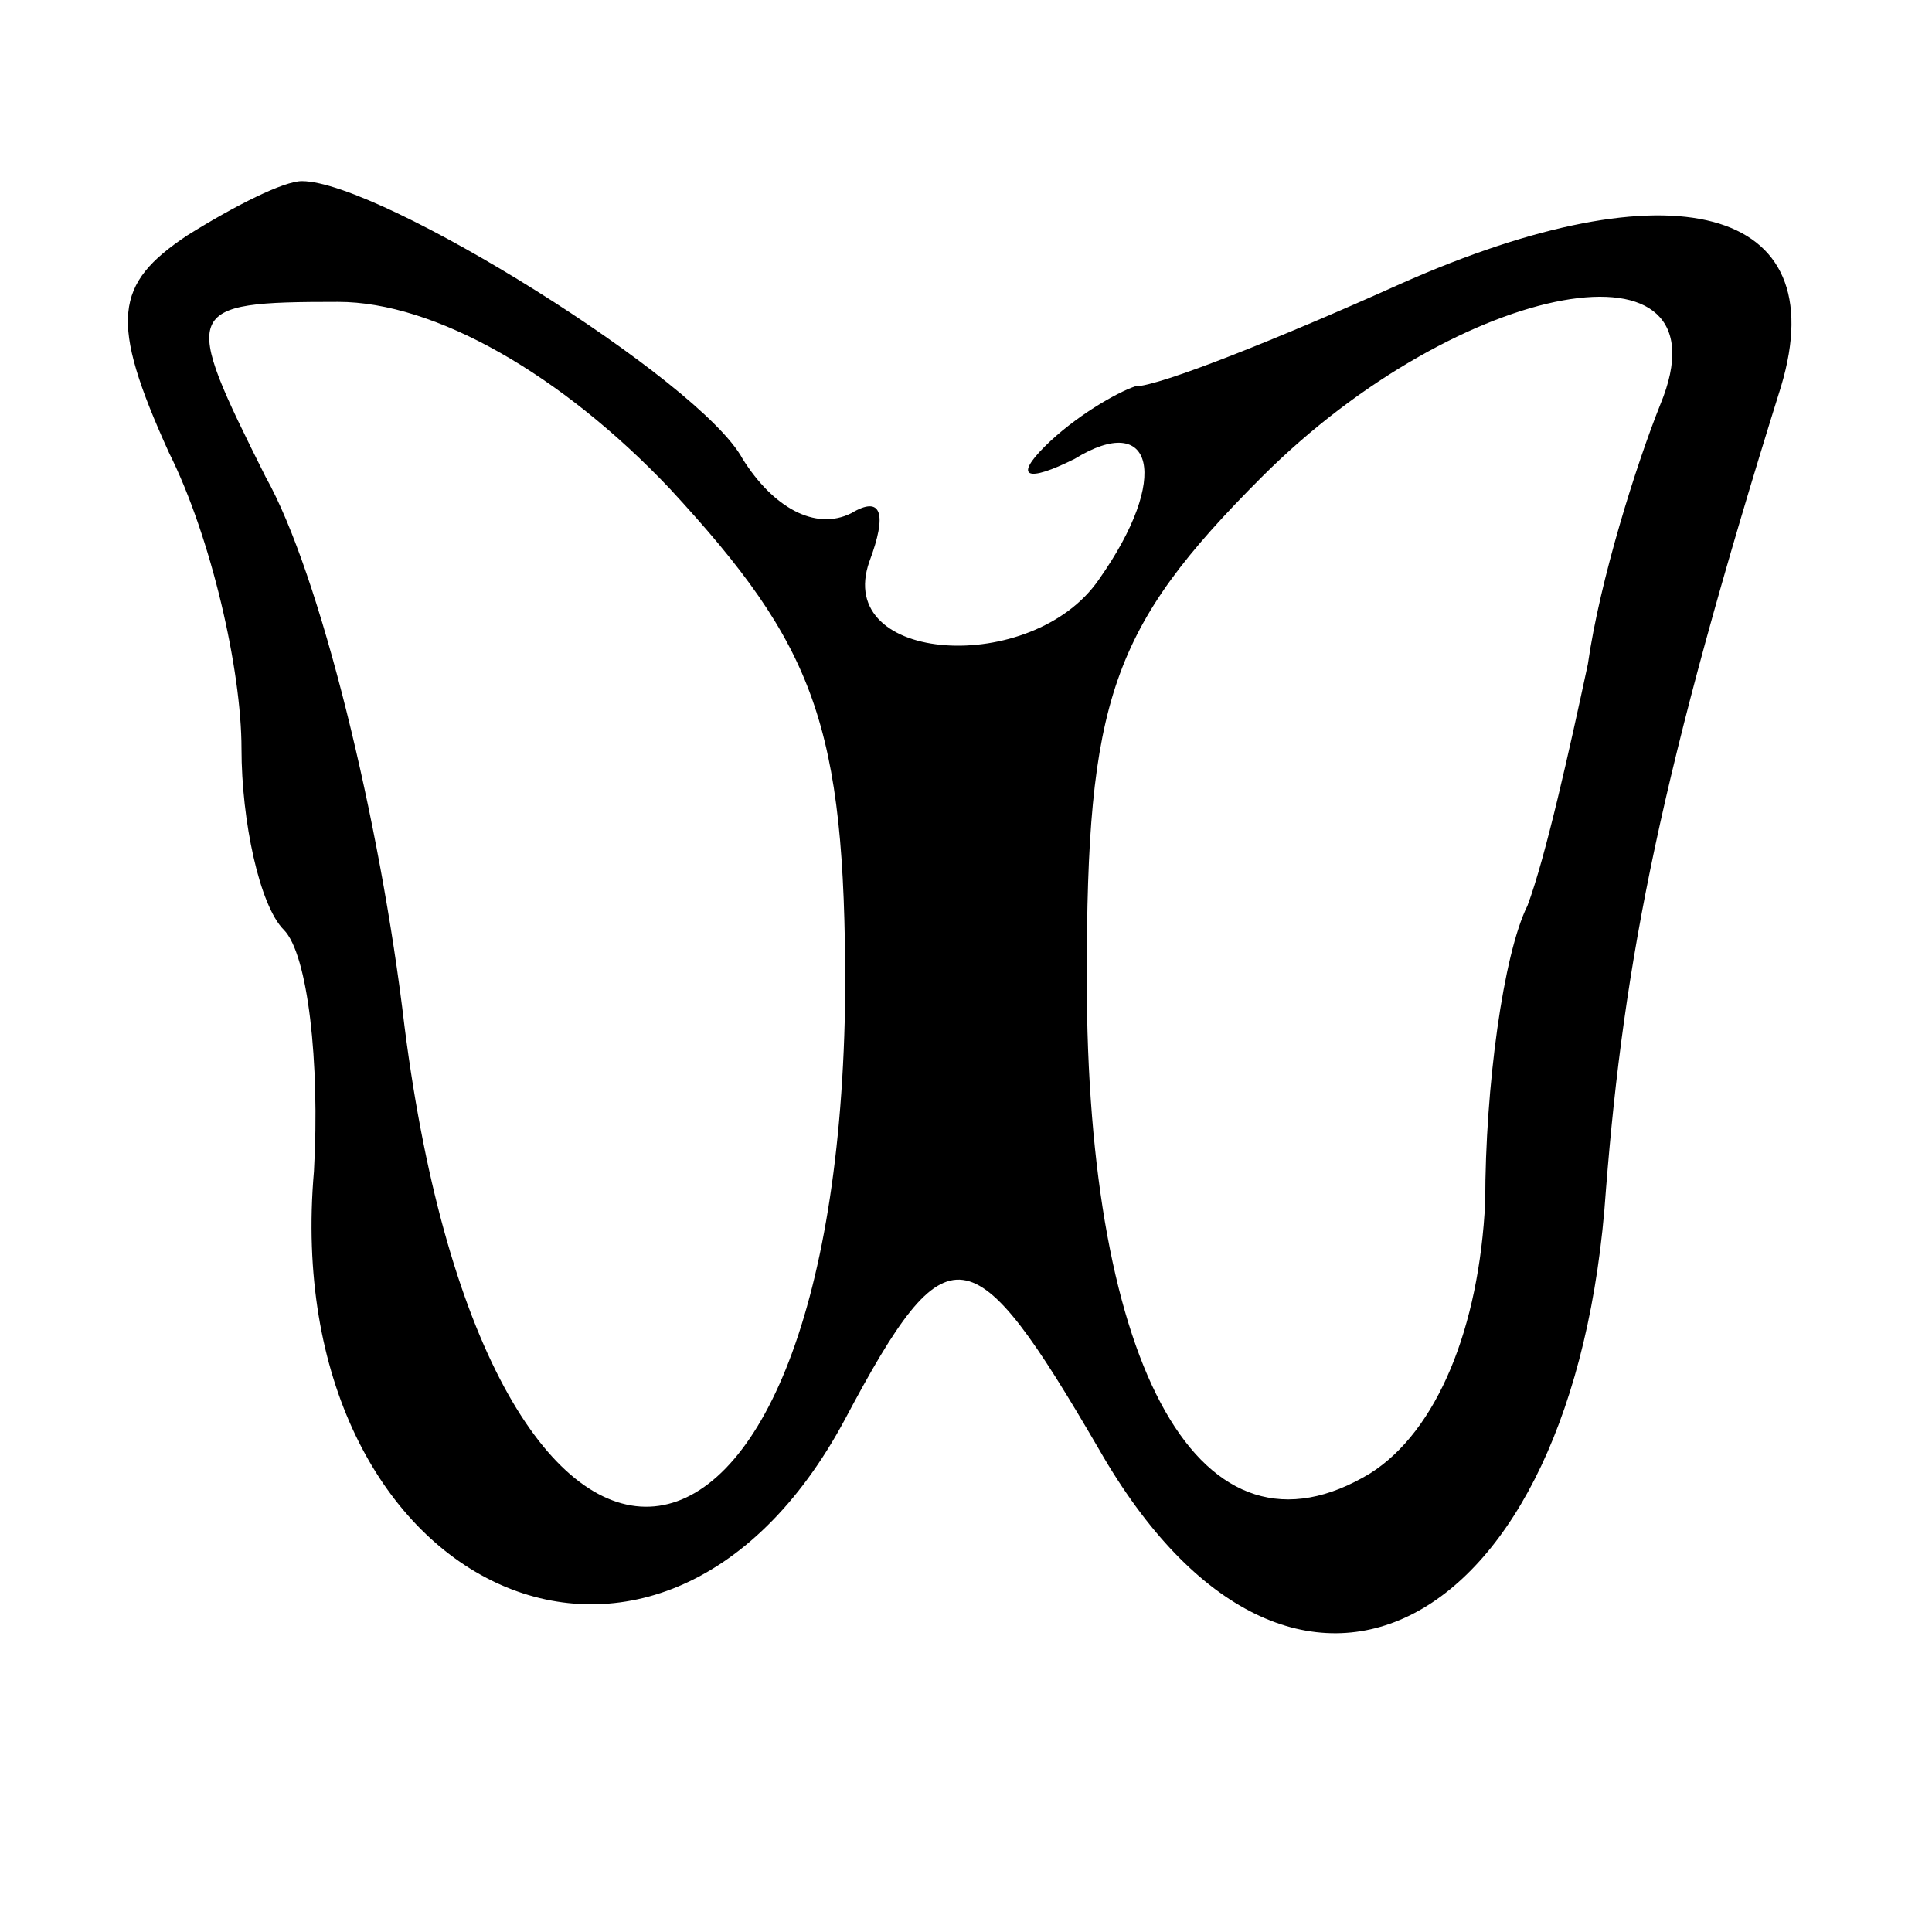 <?xml version="1.0" standalone="no"?>
<!DOCTYPE svg PUBLIC "-//W3C//DTD SVG 20010904//EN"
 "http://www.w3.org/TR/2001/REC-SVG-20010904/DTD/svg10.dtd">
<svg version="1.0" xmlns="http://www.w3.org/2000/svg"
 width="32pt" height="32pt" viewBox="0 0 32 32"
 preserveAspectRatio="xMidYMid meet">

<g transform="translate(0,32) scale(0.1,-0.1)"
fill="#000000" stroke="none">
<path d="M31 281 c-12 -8 -13 -14 -3 -36 7 -14 12 -36 12 -49 0 -12 3 -26 7
-30 4 -4 6 -22 5 -40 -6 -69 57 -99 88 -41 17 32 21 31 42 -5 32 -56 79 -31
84 43 3 38 9 69 29 133 9 30 -18 37 -63 17 -20 -9 -40 -17 -44 -17 -3 -1 -10
-5 -15 -10 -5 -5 -3 -6 5 -2 13 8 16 -3 4 -20 -11 -16 -44 -14 -38 3 3 8 2 11
-3 8 -6 -3 -13 1 -18 9 -7 13 -60 46 -73 46 -3 0 -11 -4 -19 -9z m80 -42 c24
-26 29 -39 29 -83 -1 -110 -59 -116 -73 -6 -4 34 -14 75 -23 91 -14 28 -14 29
12 29 16 0 37 -12 55 -31z m164 14 c-4 -10 -10 -29 -12 -43 -3 -14 -7 -32 -10
-40 -4 -8 -7 -30 -7 -49 -1 -21 -8 -38 -19 -45 -28 -17 -47 17 -47 82 0 46 4
58 29 83 33 33 78 41 66 12z"/>
</g>
</svg>
